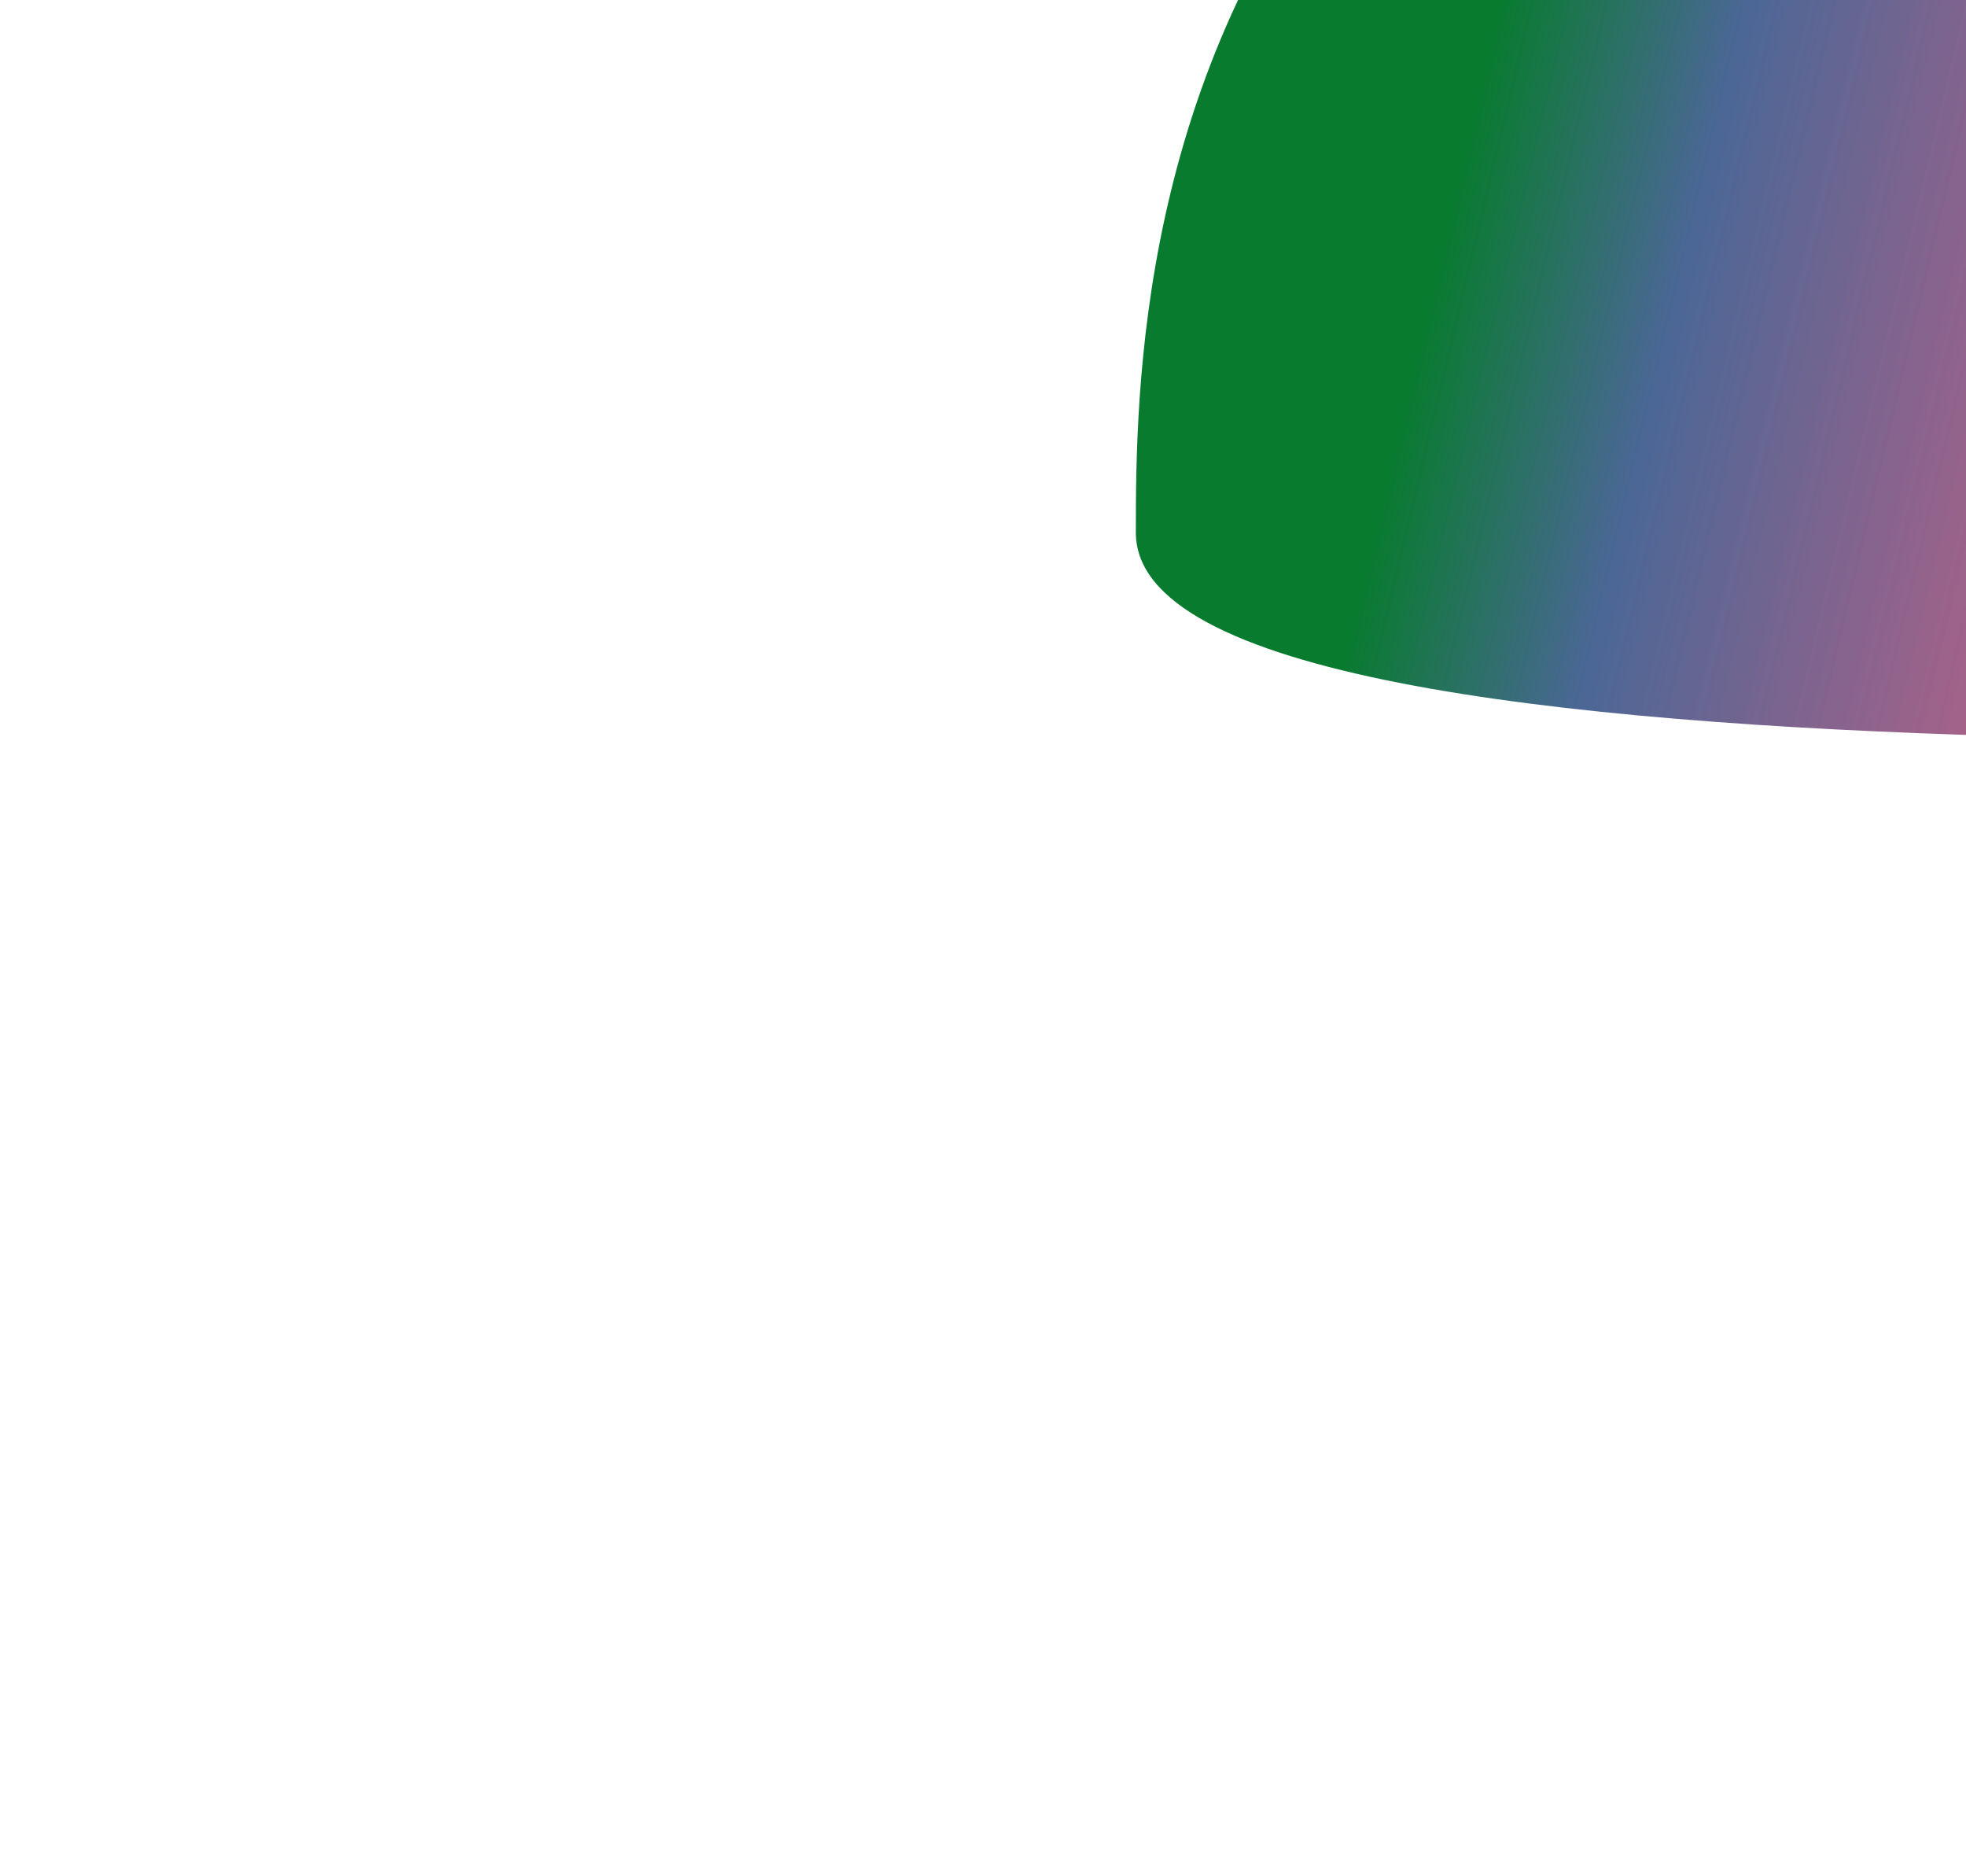 <svg width="1177" height="1123" viewBox="0 0 1177 1123" fill="none" xmlns="http://www.w3.org/2000/svg">
<g filter="url(#filter0_f_19_6)">
<path d="M2034.03 59.337C2034.03 229.479 2117.27 434.841 1891.19 434.841C1665.12 434.841 680 488.893 680 318.751C680 148.609 686.503 -434.407 1735.76 -386.175C1961.83 -386.175 2034.03 -110.805 2034.03 59.337Z" fill="url(#paint0_linear_19_6)"/>
</g>
<defs>
<filter id="filter0_f_19_6" x="0" y="-1069" width="2729" height="2192" filterUnits="userSpaceOnUse" color-interpolation-filters="sRGB">
<feFlood flood-opacity="0" result="BackgroundImageFix"/>
<feBlend mode="normal" in="SourceGraphic" in2="BackgroundImageFix" result="shape"/>
<feGaussianBlur stdDeviation="340" result="effect1_foregroundBlur_19_6"/>
</filter>
<linearGradient id="paint0_linear_19_6" x1="1660.42" y1="403.979" x2="847.764" y2="210.633" gradientUnits="userSpaceOnUse">
<stop stop-color="#8BBD21" stop-opacity="0.82"/>
<stop offset="0.324" stop-color="#E54C71" stop-opacity="0.89"/>
<stop offset="0.827" stop-color="#4B6796"/>
<stop offset="1" stop-color="#087B2F"/>
</linearGradient>
</defs>
</svg>
